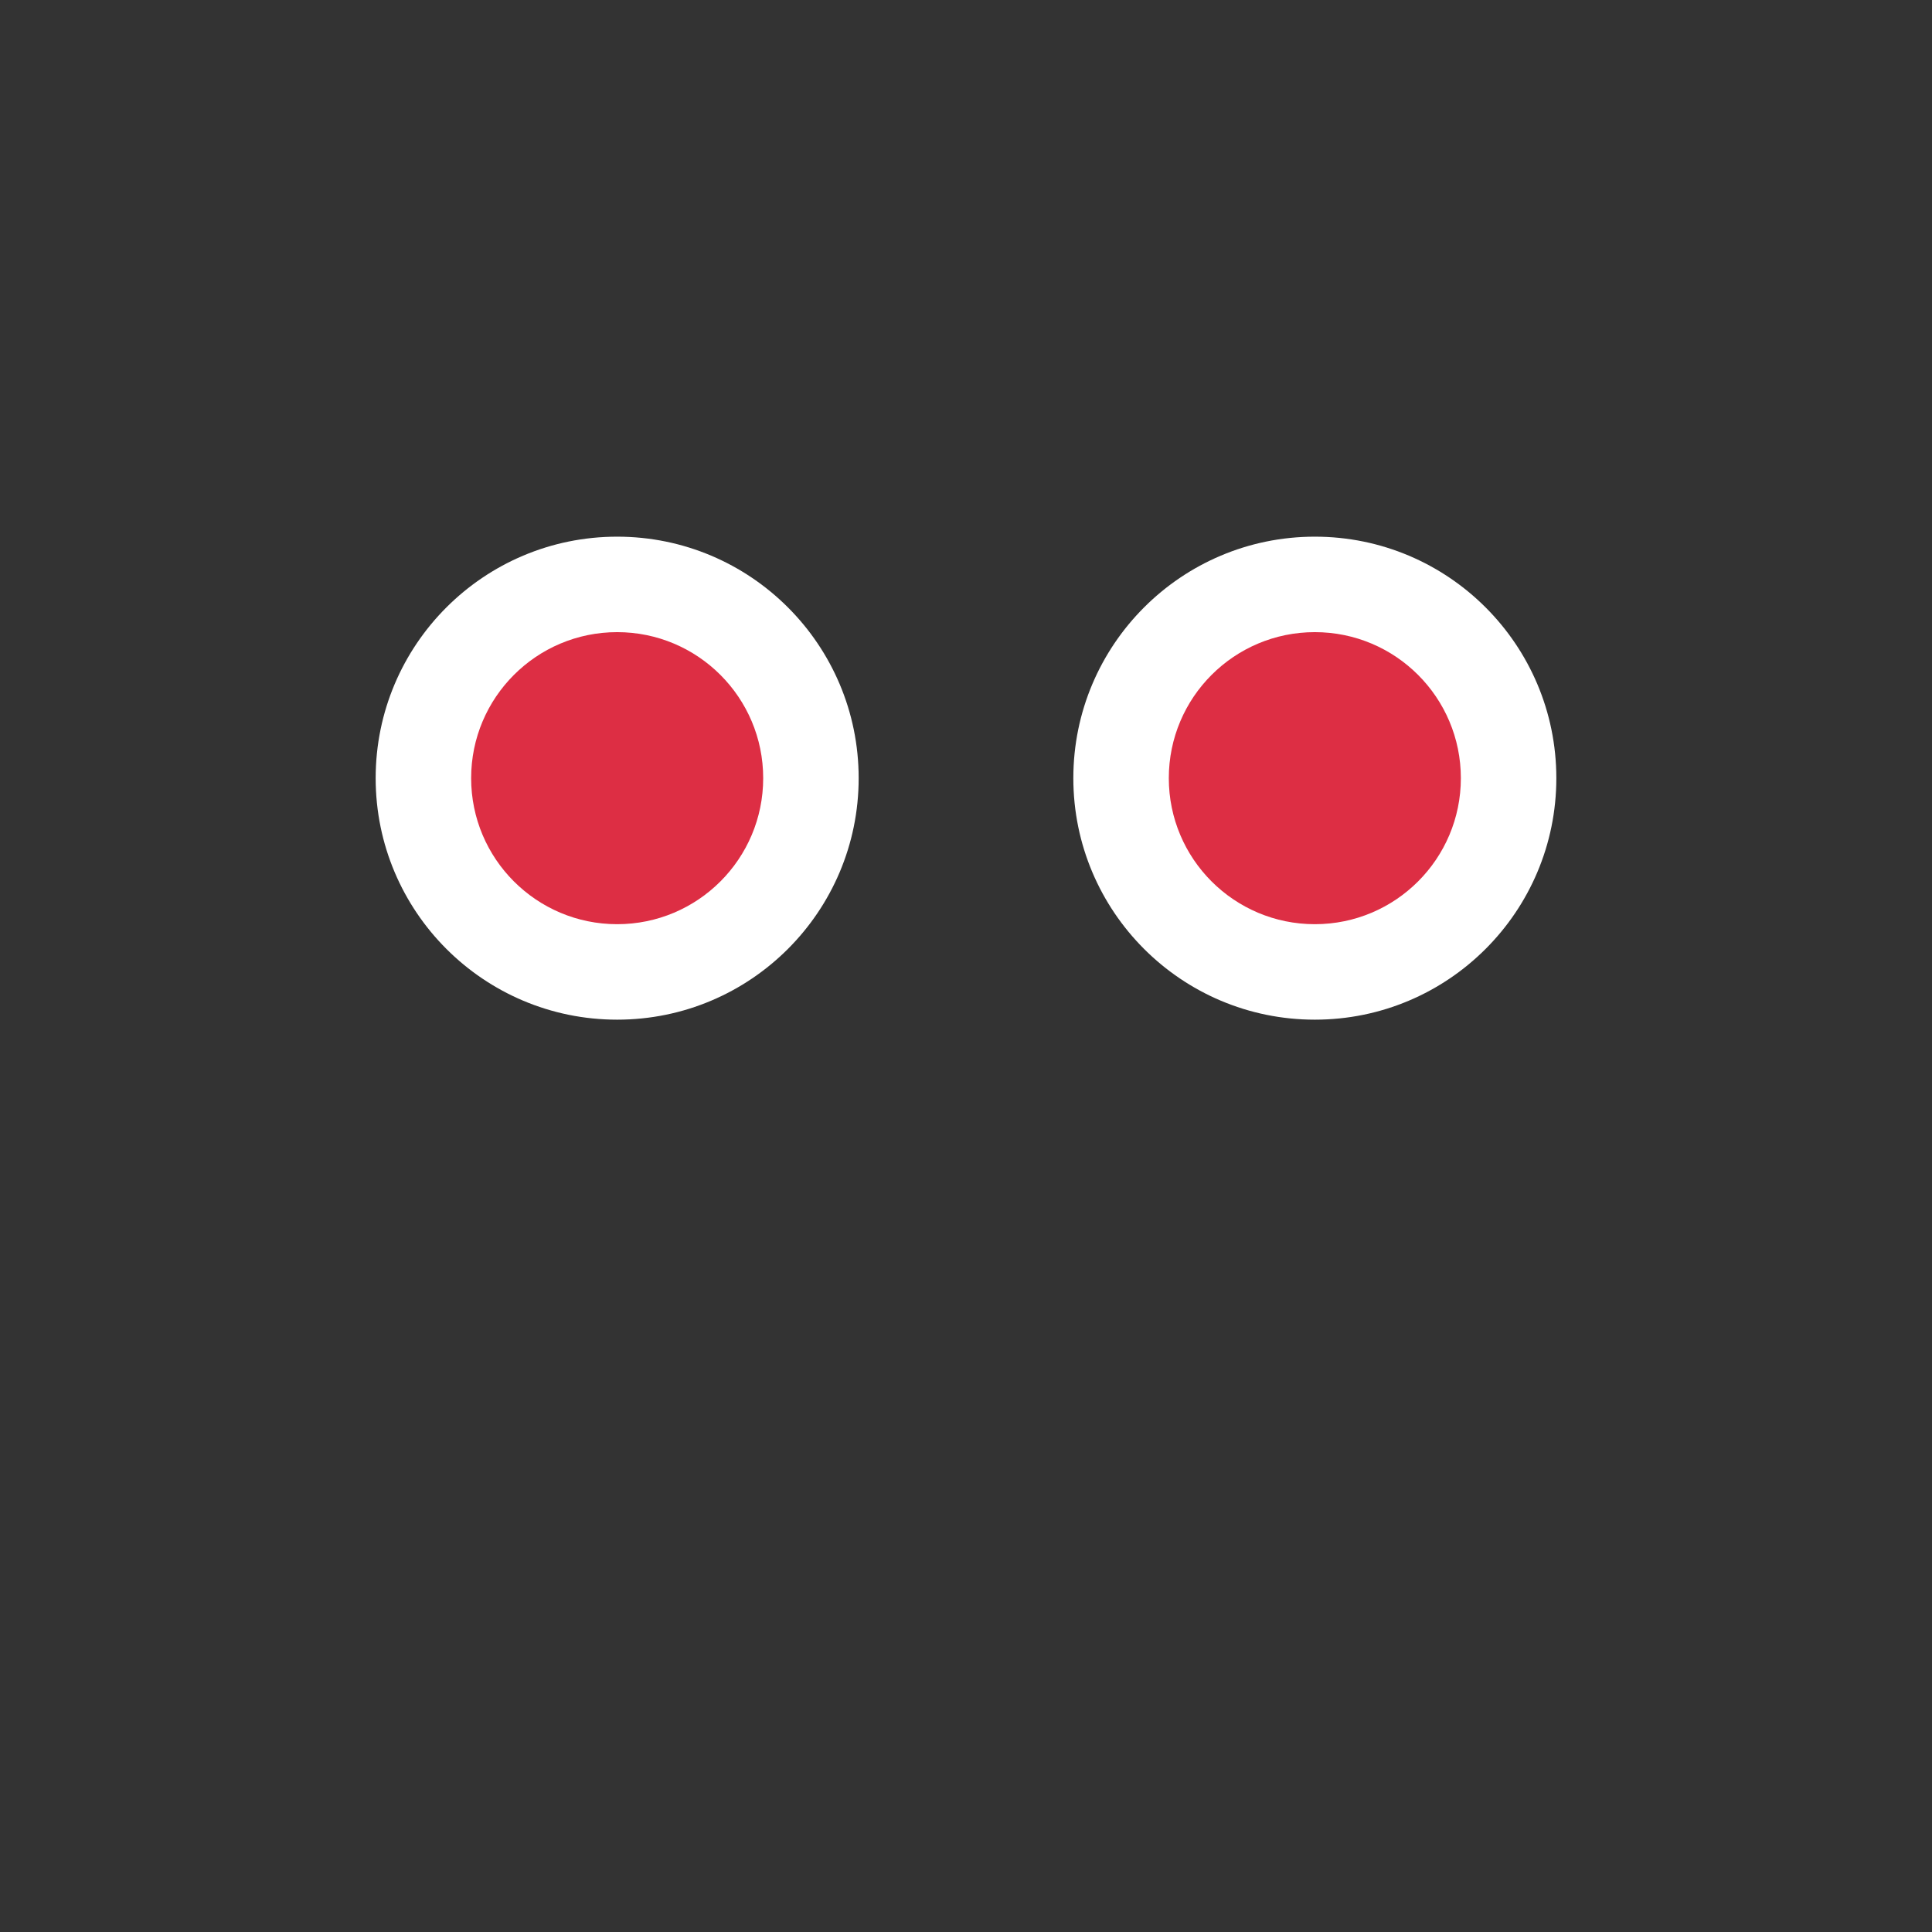 <?xml version="1.0" encoding="UTF-8" standalone="no"?>
<svg
   xmlns:dc="http://purl.org/dc/elements/1.1/"
   xmlns:cc="http://creativecommons.org/ns#"
   xmlns:rdf="http://www.w3.org/1999/02/22-rdf-syntax-ns#"
   xmlns:svg="http://www.w3.org/2000/svg"
   xmlns="http://www.w3.org/2000/svg"
   xmlns:sodipodi="http://sodipodi.sourceforge.net/DTD/sodipodi-0.dtd"
   xmlns:inkscape="http://www.inkscape.org/namespaces/inkscape"
   viewBox="0 0 36 36"
   version="1.1"
   id="svg30"
   sodipodi:docname="1f916.svg"
   inkscape:version="1.0.1 (3bc2e813f5, 2020-09-07)">
  <rect x="0" y="0" width="36" height="36" fill="#333333" stroke="none"/>
  <defs
     id="defs34" />
  <sodipodi:namedview
     pagecolor="#ffffff"
     bordercolor="#666666"
     borderopacity="1"
     objecttolerance="10"
     gridtolerance="10"
     guidetolerance="10"
     inkscape:pageopacity="0"
     inkscape:pageshadow="2"
     inkscape:window-width="1920"
     inkscape:window-height="1053"
     id="namedview32"
     showgrid="false"
     inkscape:zoom="23.305556"
     inkscape:cx="18"
     inkscape:cy="18"
     inkscape:window-x="1920"
     inkscape:window-y="27"
     inkscape:window-maximized="1"
     inkscape:current-layer="svg30" />
  <circle
     fill="#FFF"
     cx="24.5"
     cy="14.5"
     r="4.5"
     id="circle18" />
  <circle
     fill="#DD2E44"
     cx="24.5"
     cy="14.5"
     r="2.721"
     id="circle20" />
  <circle
     fill="#FFF"
     cx="11.5"
     cy="14.5"
     r="4.5"
     id="circle22" />
  <circle
     fill="#DD2E44"
     cx="11.5"
     cy="14.5"
     r="2.721"
     id="circle28" />
</svg>
